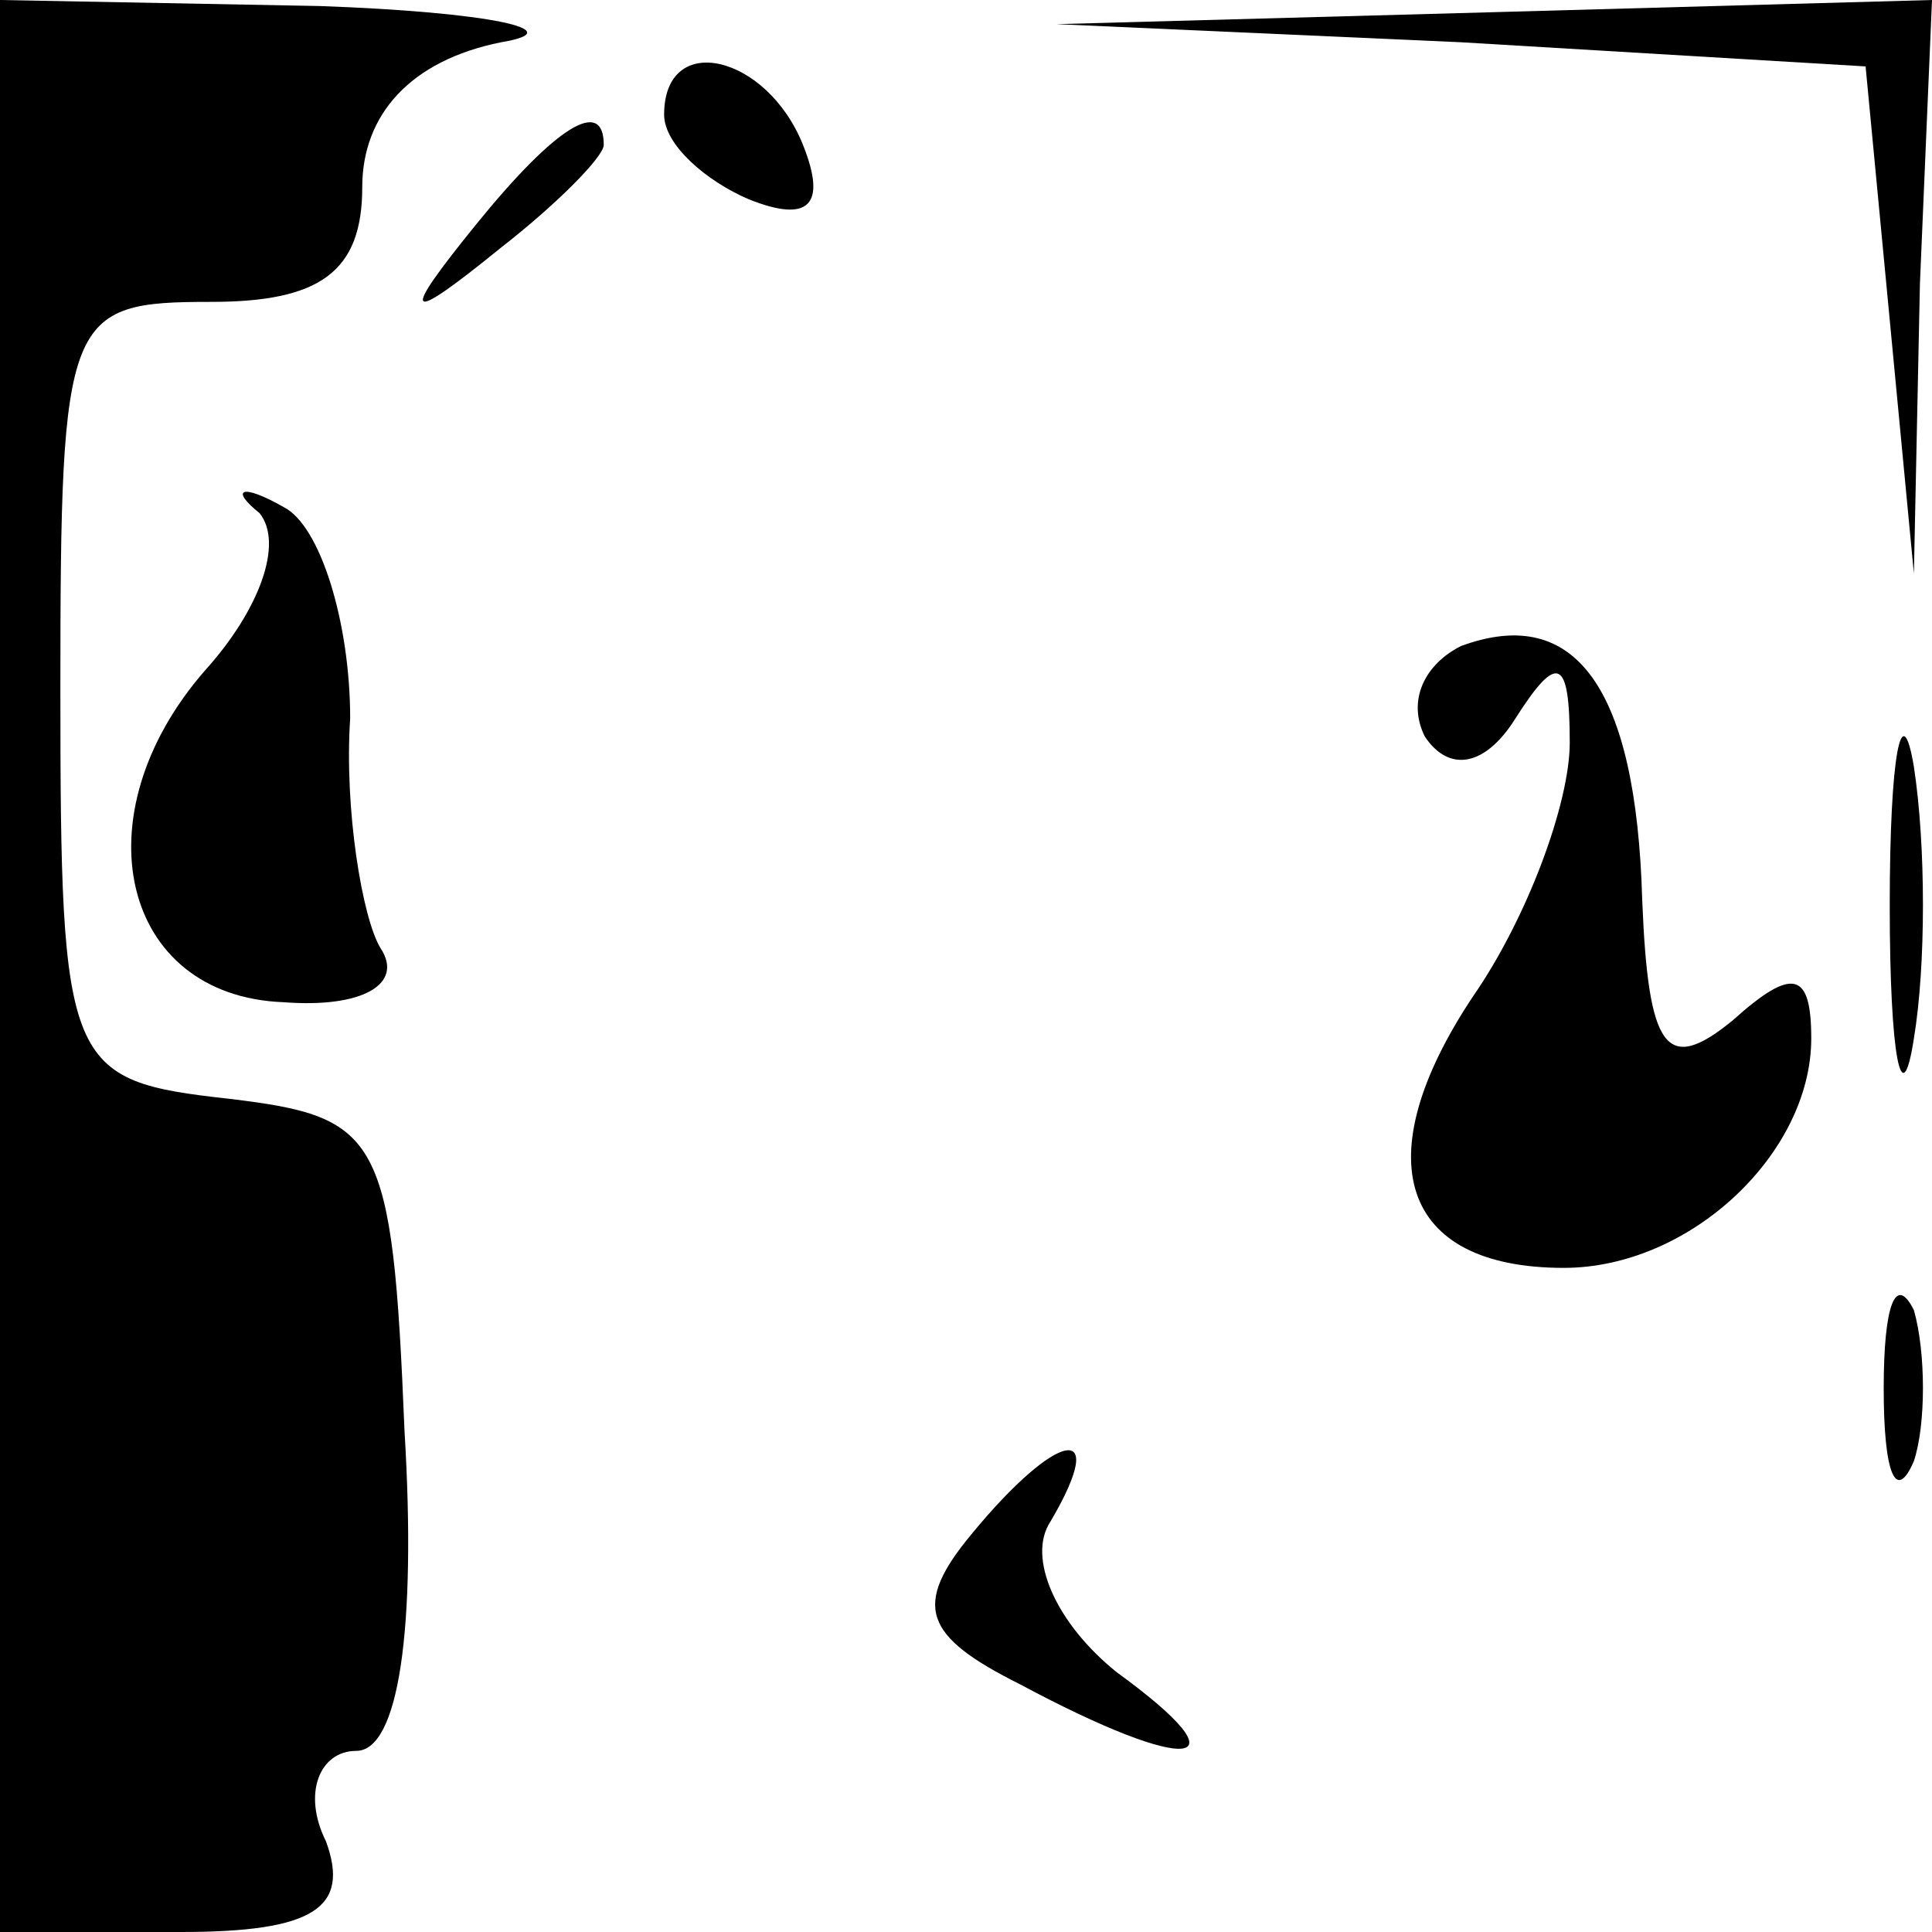 <?xml version="1.0" standalone="no"?>
<!DOCTYPE svg PUBLIC "-//W3C//DTD SVG 20010904//EN"
 "http://www.w3.org/TR/2001/REC-SVG-20010904/DTD/svg10.dtd">
<svg version="1.0" xmlns="http://www.w3.org/2000/svg"
 width="32pt" height="32pt" viewBox="0 0 32 32"
 preserveAspectRatio="xMidYMid meet">
<g transform="translate(0,32) scale(0.1,-0.1)"
fill="#000000" stroke="none">
<path fill="#000000" stroke="none" d="M0 160 l0 -160 30 0 c22 0 28 4 24 15
-4 8 -1 15 5 15 7 0 10 20 8 53 -2 49 -4 52 -29 55 -27 3 -28 5 -28 68 0 62 1
64 25 64 18 0 25 5 25 19 0 12 8 21 23 24 12 2 -2 5 -30 6 l-53 1 0 -160z"/>
<path fill="#000000" stroke="none" d="M242 313 l67 -4 4 -42 4 -42 1 48 2 47
-72 -2 -73 -2 67 -3z"/>
<path fill="#000000" stroke="none" d="M110 301 c0 -5 7 -11 14 -14 10 -4 13
-1 9 9 -6 15 -23 19 -23 5z"/>
<path fill="#000000" stroke="none" d="M79 283 c-13 -16 -12 -17 4 -4 9 7 17
15 17 17 0 8 -8 3 -21 -13z"/>
<path fill="#000000" stroke="none" d="M43 235 c4 -5 0 -16 -9 -26 -21 -24
-14 -54 13 -55 13 -1 20 3 16 9 -3 5 -6 23 -5 38 0 16 -5 32 -11 35 -7 4 -9 3
-4 -1z"/>
<path fill="#000000" stroke="none" d="M242 213 c-6 -3 -9 -9 -6 -15 4 -6 10
-5 15 3 7 11 9 10 9 -4 0 -10 -7 -29 -16 -42 -18 -27 -12 -45 15 -45 21 0 41
19 41 38 0 11 -3 12 -13 3 -11 -9 -14 -5 -15 20 -1 35 -11 49 -30 42z"/>
<path fill="#000000" stroke="none" d="M313 170 c0 -25 2 -35 4 -22 2 12 2 32
0 45 -2 12 -4 2 -4 -23z"/>
<path fill="#000000" stroke="none" d="M312 90 c0 -14 2 -19 5 -12 2 6 2 18 0
25 -3 6 -5 1 -5 -13z"/>
<path fill="#000000" stroke="none" d="M161 66 c-10 -12 -8 -17 8 -25 28 -15
38 -14 16 2 -10 8 -15 19 -11 25 10 17 1 15 -13 -2z"/>
</g>
</svg>
